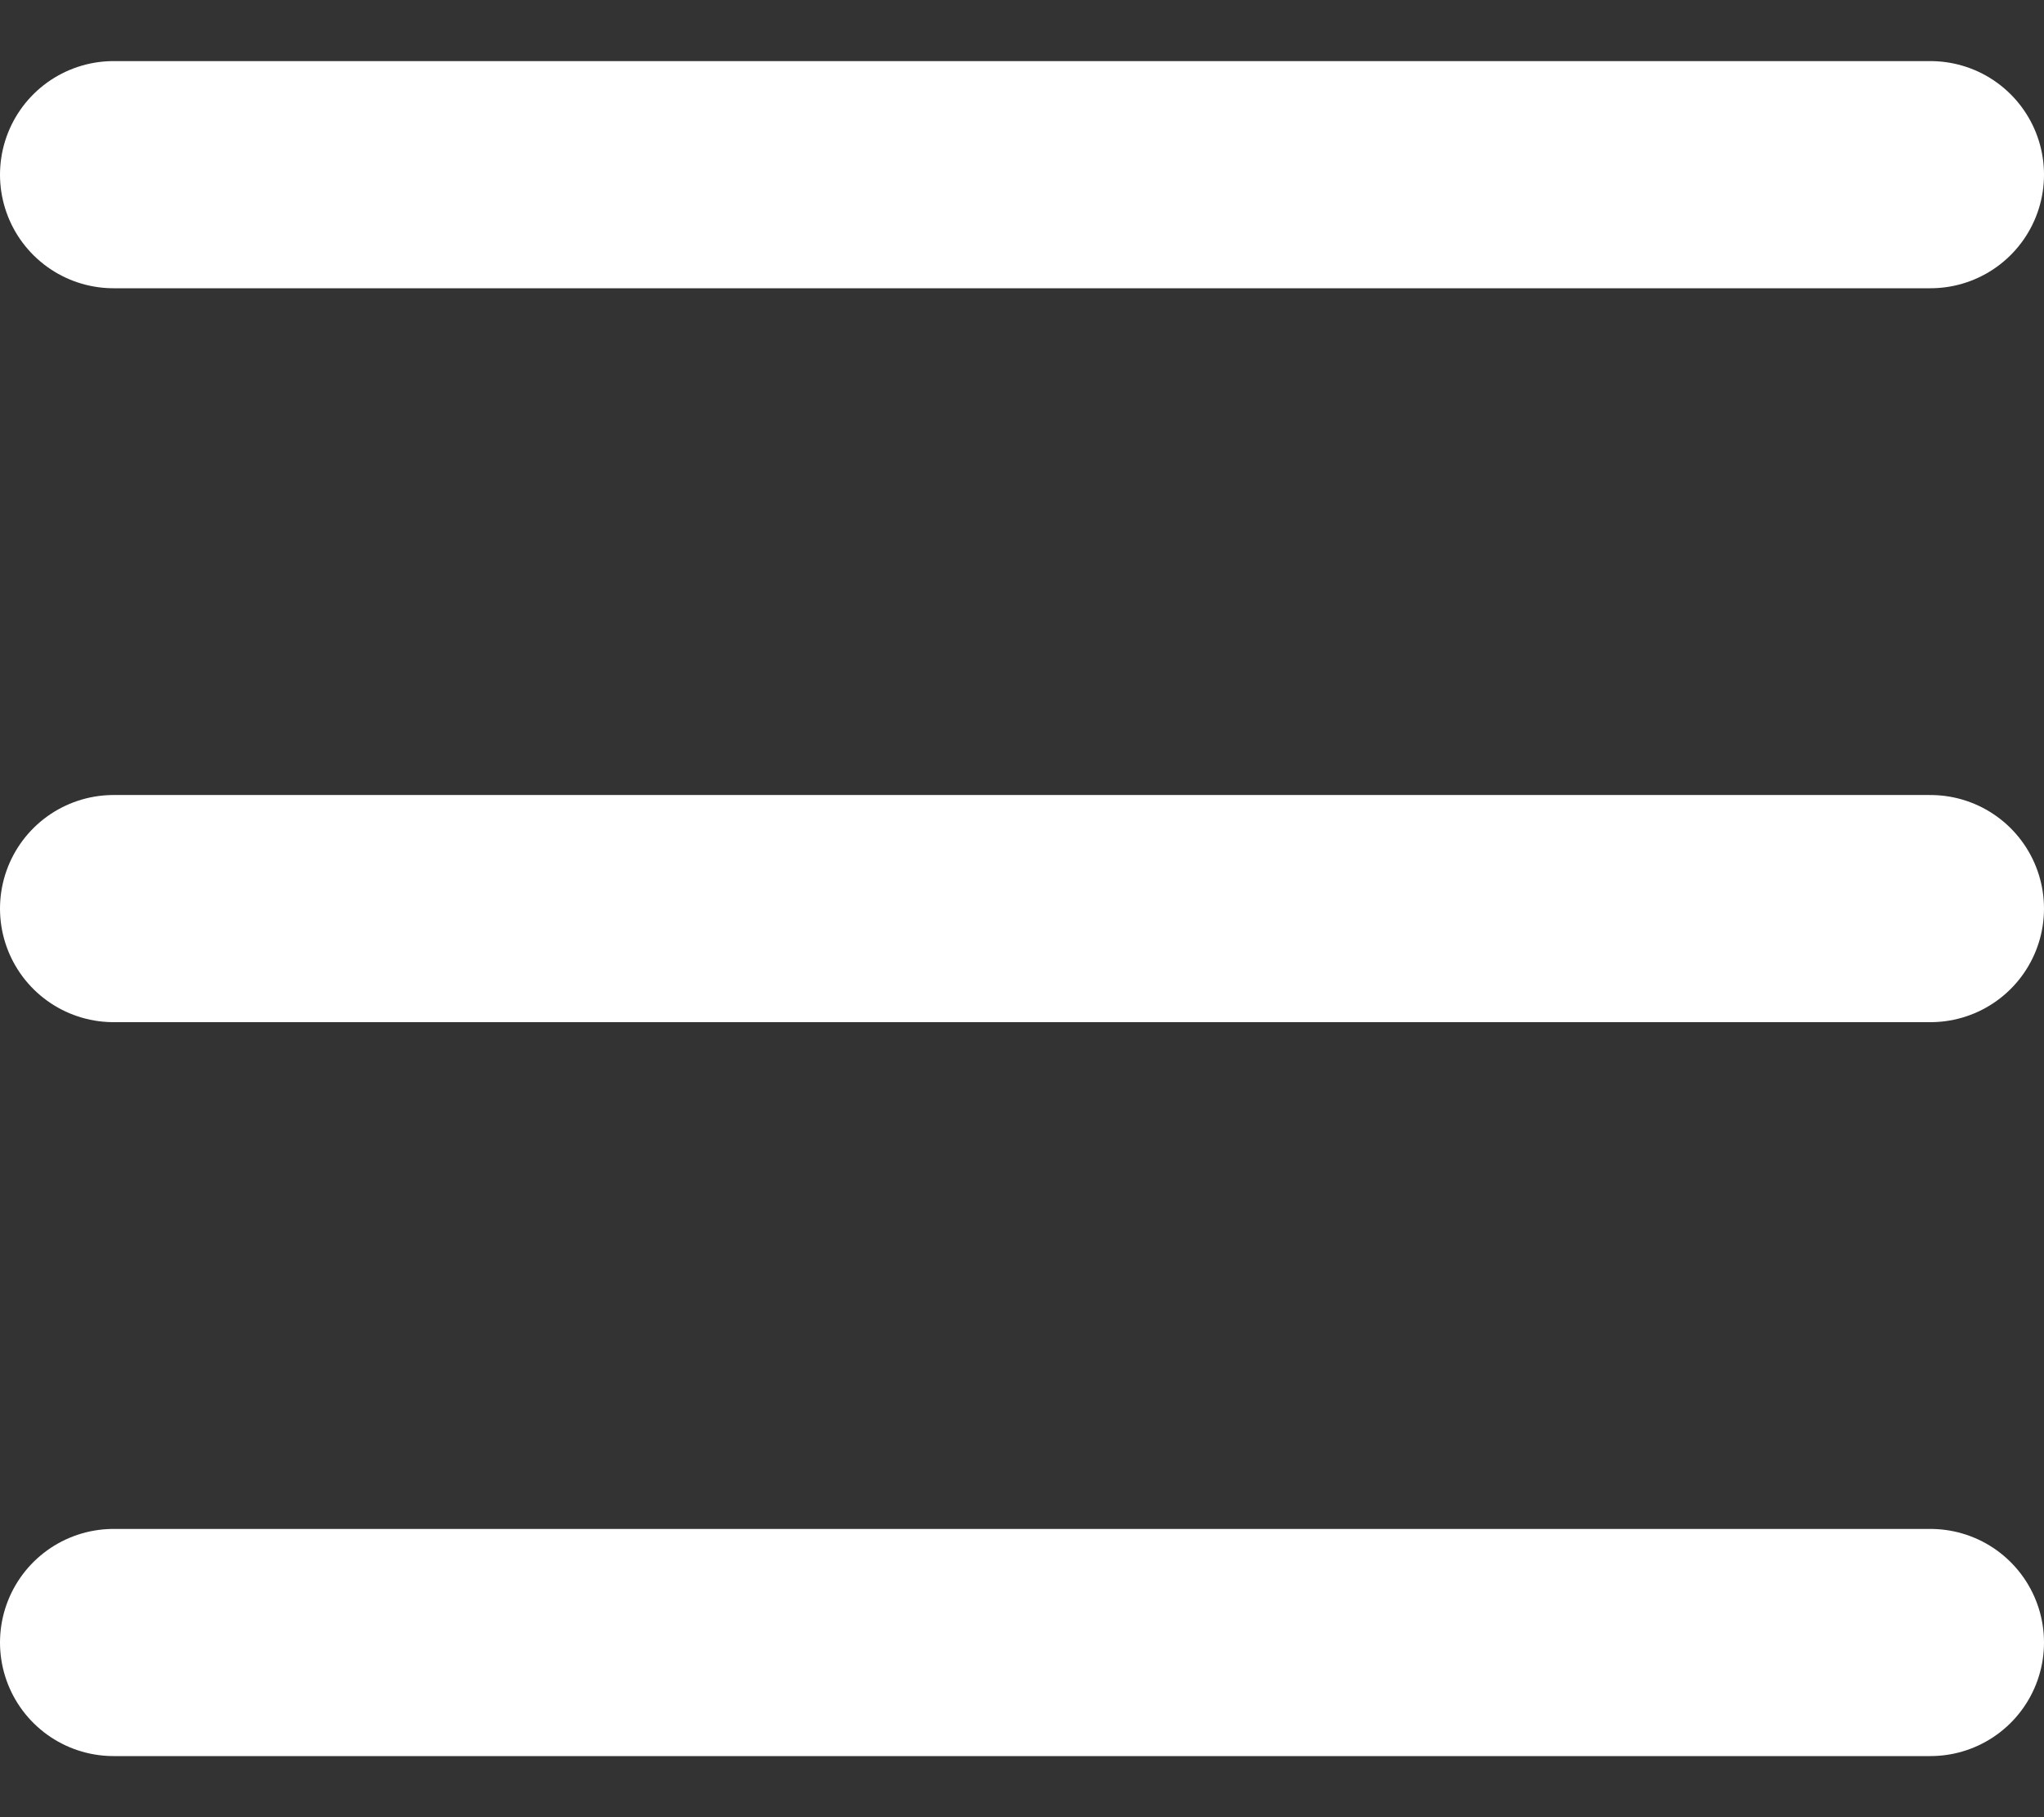 <svg xmlns="http://www.w3.org/2000/svg" width="18" height="16" viewBox="0 0 18 16">
    <rect x="0" y="0" width="18" height="16" fill="#333333" stroke="none"/>
    <g fill="none" fill-rule="evenodd" stroke-linecap="round" stroke-linejoin="bevel">
        <g stroke="#FFF" stroke-width="2">
            <path d="M272 44h16m-16-6.462h16m-16 12.924h16" transform="translate(-271 -36)"/>
        </g>
    </g>
</svg>
